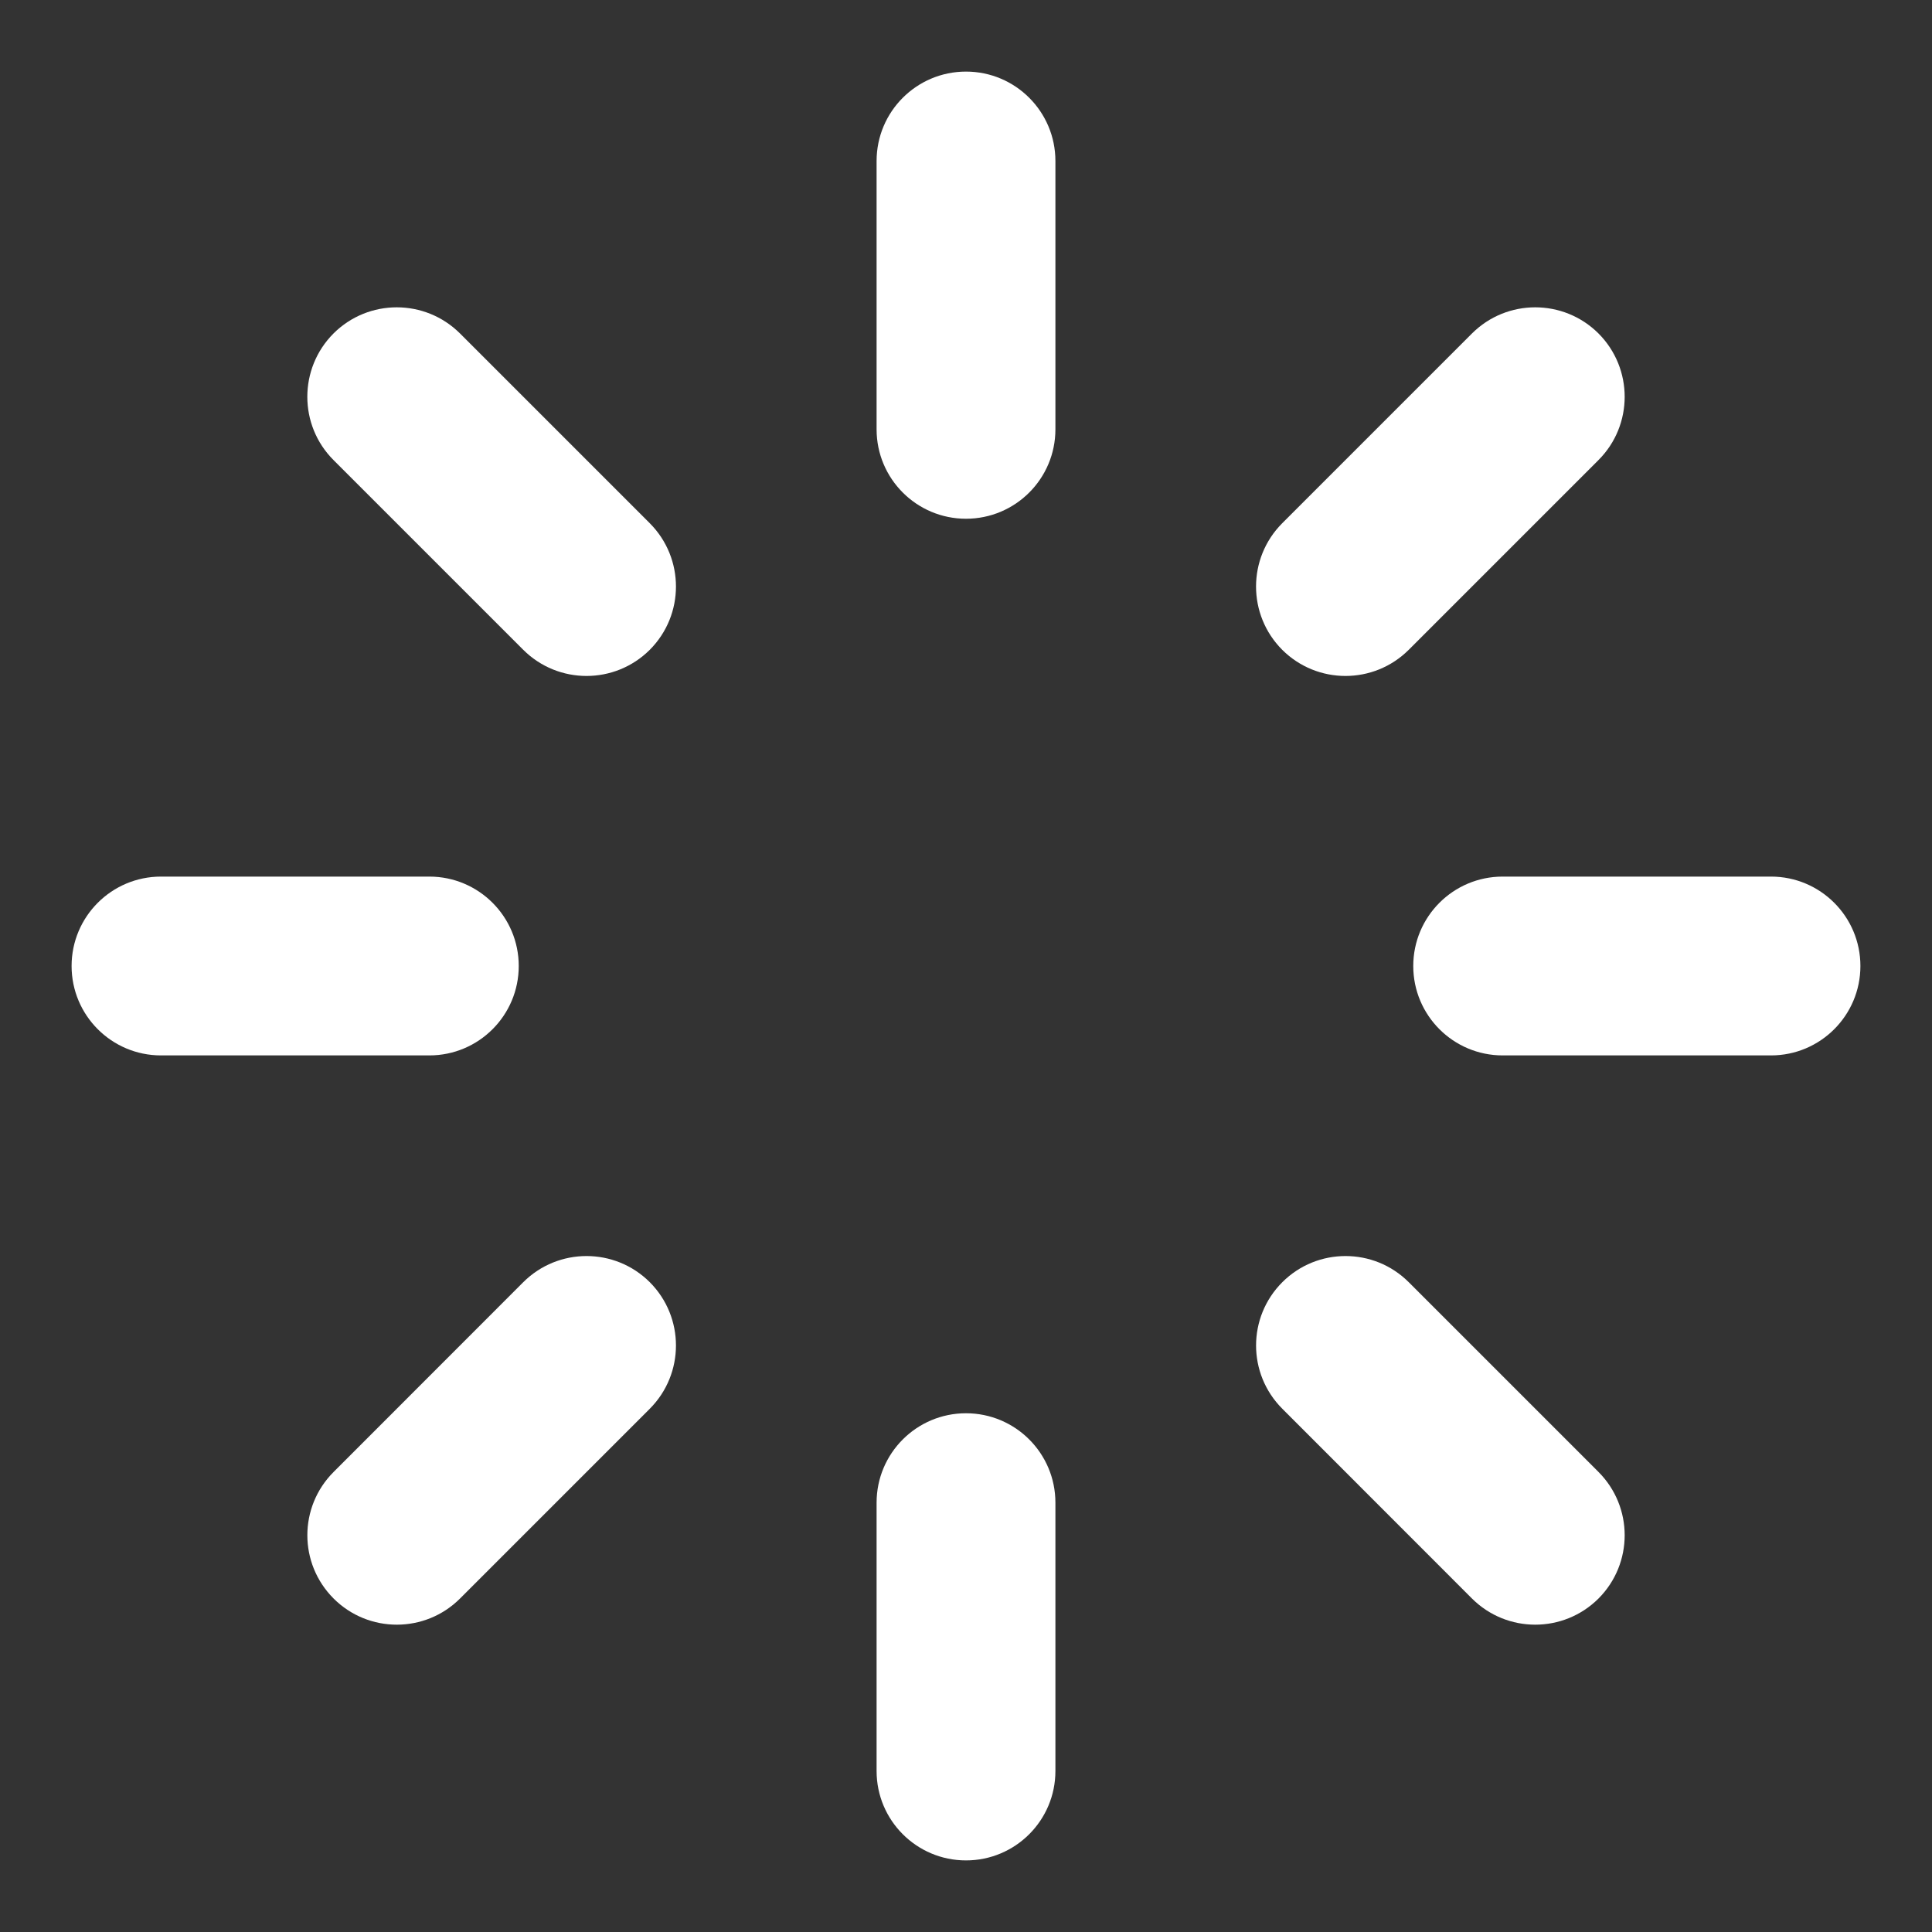 <svg width="28" height="28" viewBox="0 0 18 18" fill="none" xmlns="http://www.w3.org/2000/svg">
<rect x="0" y="0" width="18" height="18" fill="#333333" stroke="none"/>
<path fill-rule="evenodd" clip-rule="evenodd" d="M9 0.667C9.46 0.667 9.833 1.04 9.833 1.5V4C9.833 4.46 9.46 4.833 9 4.833C8.54 4.833 8.167 4.46 8.167 4V1.5C8.167 1.04 8.54 0.667 9 0.667Z" fill="#fff"/>
<path fill-rule="evenodd" clip-rule="evenodd" d="M13.167 9C13.167 8.54 13.54 8.167 14 8.167H16.5C16.96 8.167 17.333 8.54 17.333 9C17.333 9.46 16.96 9.833 16.5 9.833H14C13.54 9.833 13.167 9.46 13.167 9Z" fill="#fff"/>
<path fill-rule="evenodd" clip-rule="evenodd" d="M9 17.333C8.54 17.333 8.167 16.96 8.167 16.5V14C8.167 13.54 8.54 13.167 9 13.167C9.46 13.167 9.833 13.54 9.833 14L9.833 16.5C9.833 16.96 9.46 17.333 9 17.333Z" fill="#fff"/>
<path fill-rule="evenodd" clip-rule="evenodd" d="M0.667 9C0.667 8.54 1.04 8.167 1.5 8.167H4C4.46 8.167 4.833 8.54 4.833 9C4.833 9.46 4.46 9.833 4 9.833H1.5C1.04 9.833 0.667 9.46 0.667 9Z" fill="#fff"/>
<path fill-rule="evenodd" clip-rule="evenodd" d="M3.107 3.107C3.433 2.782 3.96 2.782 4.286 3.107L6.054 4.875C6.379 5.201 6.379 5.728 6.054 6.054C5.728 6.379 5.201 6.379 4.875 6.054L3.107 4.286C2.782 3.961 2.782 3.433 3.107 3.107Z" fill="#fff"/>
<path fill-rule="evenodd" clip-rule="evenodd" d="M14.893 3.107C15.218 3.433 15.218 3.961 14.893 4.286L13.125 6.054C12.799 6.379 12.272 6.379 11.946 6.054C11.621 5.728 11.621 5.201 11.946 4.875L13.714 3.107C14.04 2.782 14.567 2.782 14.893 3.107Z" fill="#fff"/>
<path fill-rule="evenodd" clip-rule="evenodd" d="M14.893 14.893C14.567 15.218 14.04 15.218 13.714 14.893L11.947 13.125C11.621 12.799 11.621 12.272 11.947 11.946C12.272 11.621 12.8 11.621 13.125 11.946L14.893 13.714C15.218 14.04 15.218 14.567 14.893 14.893Z" fill="#fff"/>
<path fill-rule="evenodd" clip-rule="evenodd" d="M3.108 14.893C2.782 14.567 2.782 14.04 3.108 13.714L4.875 11.946C5.201 11.621 5.728 11.621 6.054 11.946C6.379 12.272 6.379 12.799 6.054 13.125L4.286 14.893C3.961 15.218 3.433 15.218 3.108 14.893Z" fill="#fff"/>
</svg>
